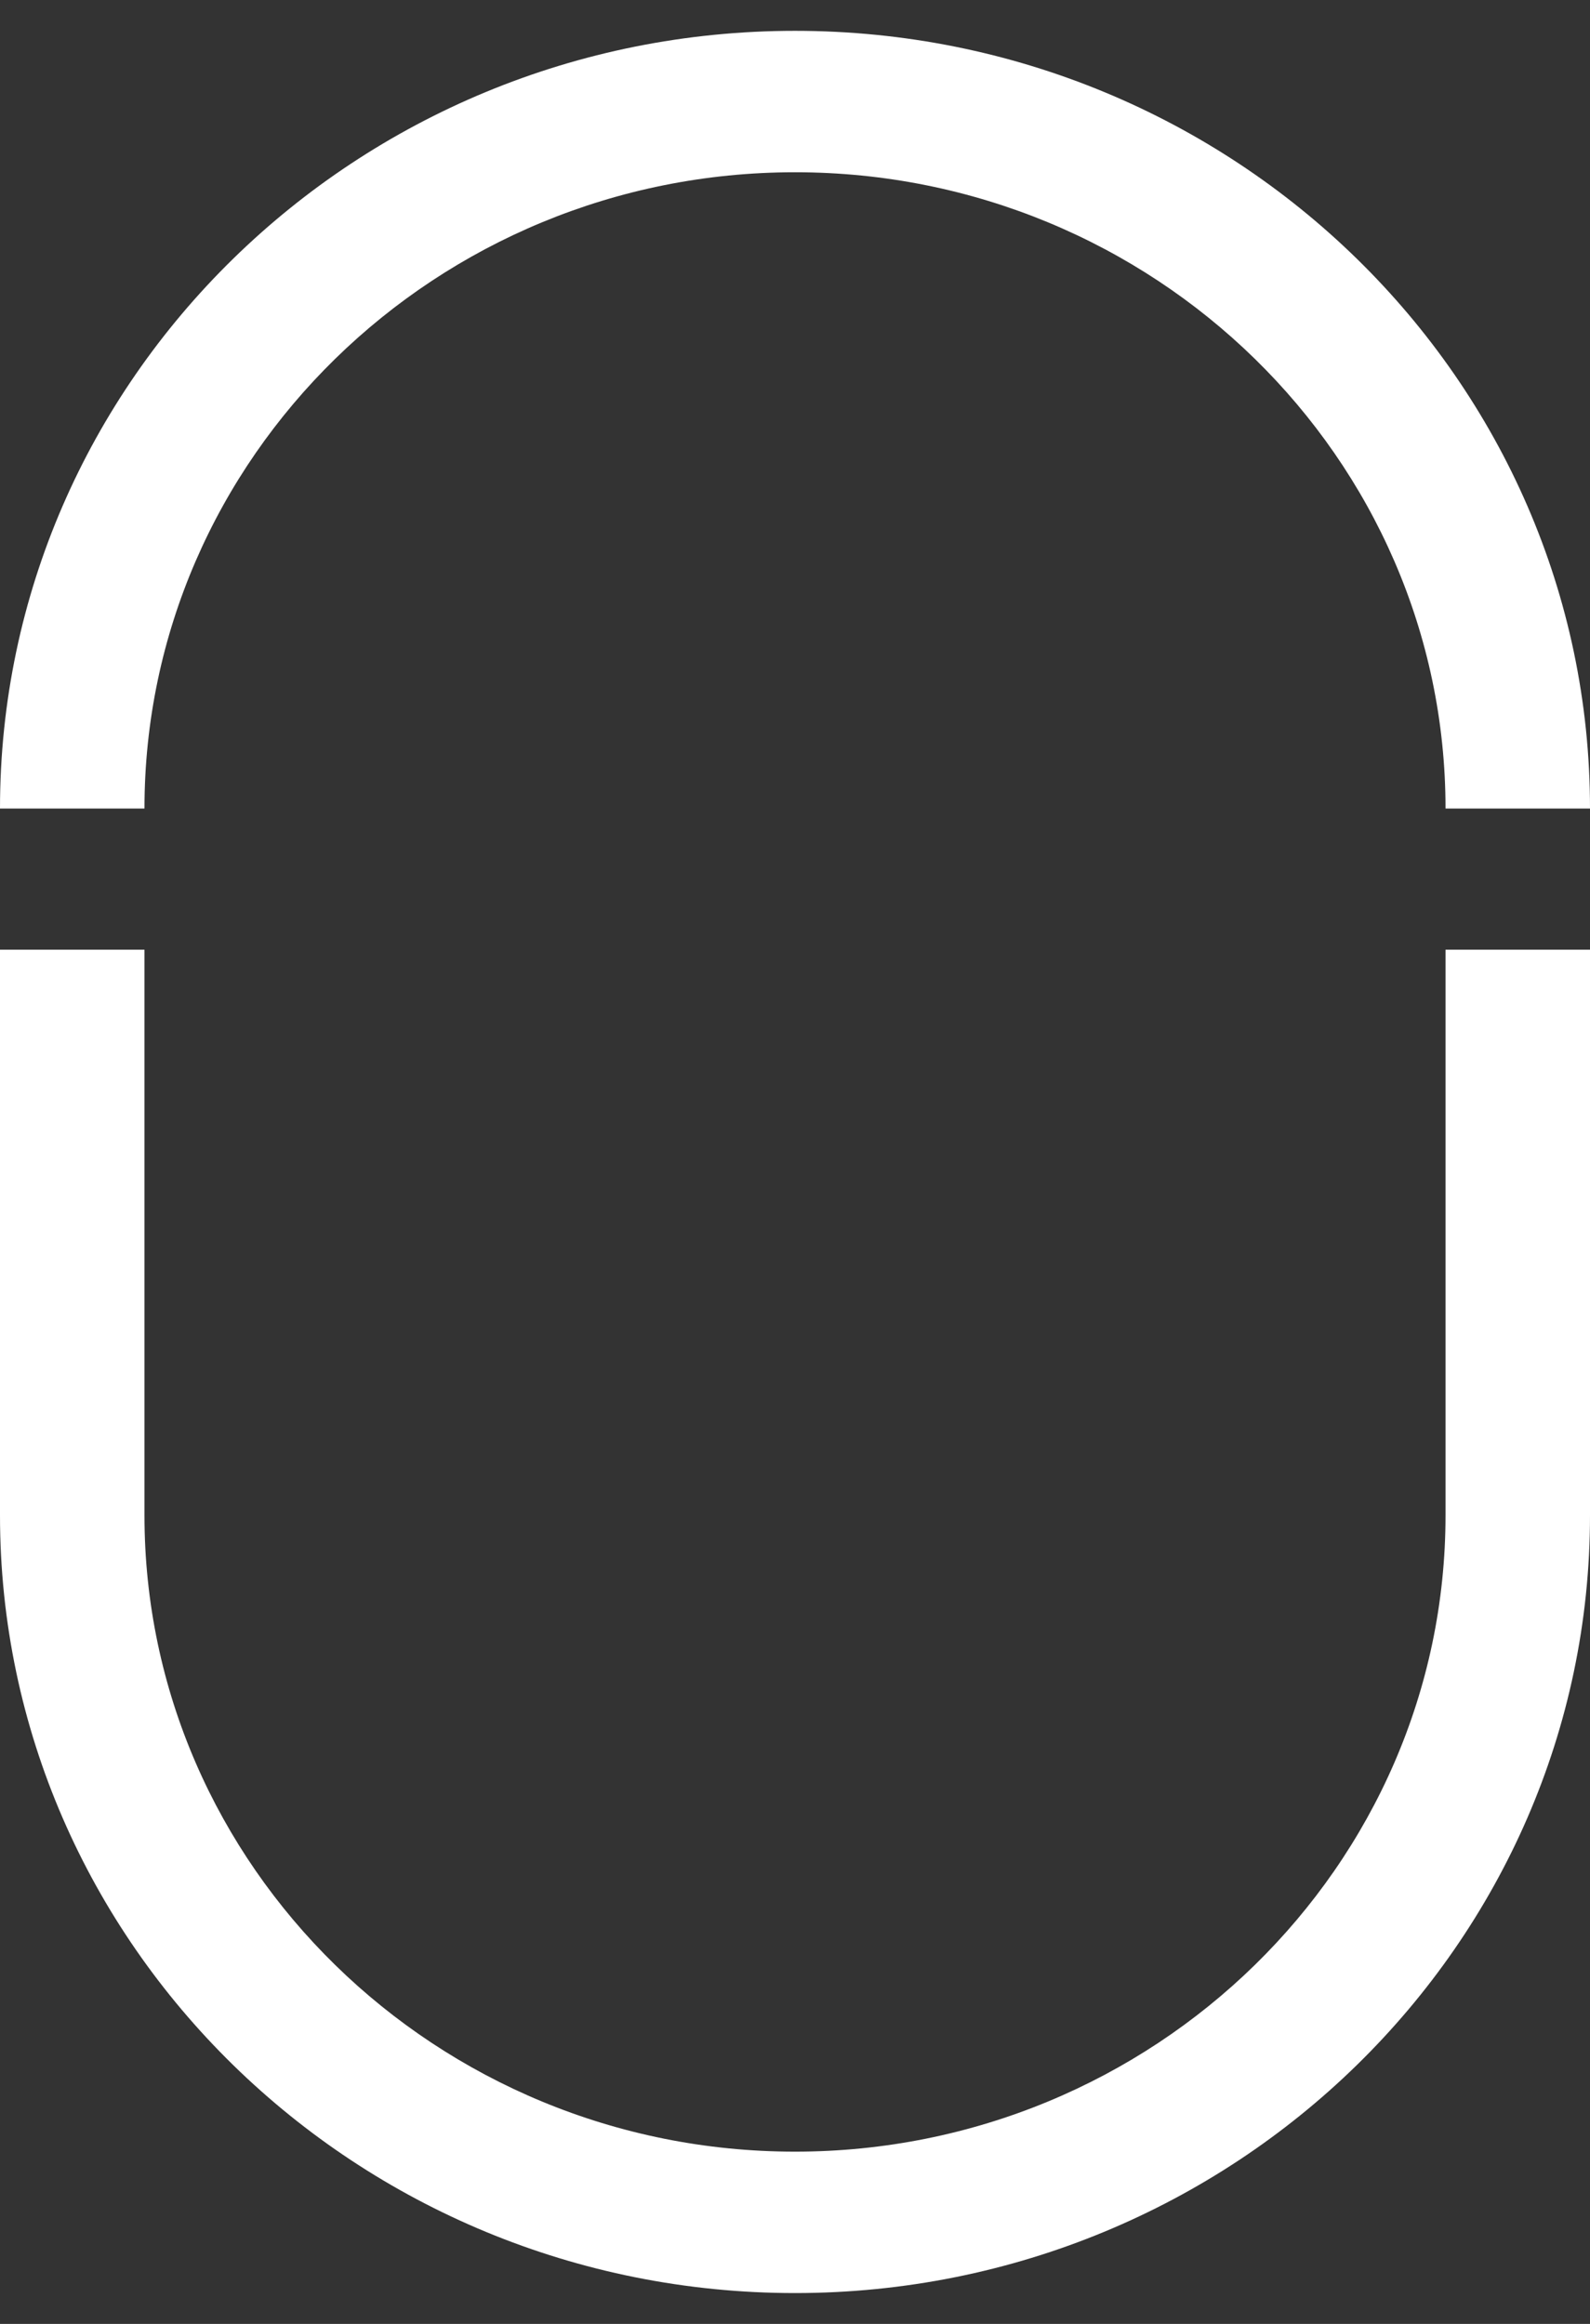 <?xml version="1.0" encoding="utf-8"?>
<!-- Generator: Adobe Illustrator 15.0.0, SVG Export Plug-In . SVG Version: 6.00 Build 0)  -->
<!DOCTYPE svg PUBLIC "-//W3C//DTD SVG 1.1//EN" "http://www.w3.org/Graphics/SVG/1.1/DTD/svg11.dtd">
<svg version="1.1" id="Mouse_1_" xmlns="http://www.w3.org/2000/svg" xmlns:xlink="http://www.w3.org/1999/xlink" x="0px" y="0px"
	 width="6.24px" height="9.12px" viewBox="0 0 6.24 9.12" enable-background="new 0 0 6.24 9.12" xml:space="preserve">
<rect x="0" y="0" width="6.24" height="9.12" fill="#333333" stroke="none"/>
<g id="Mouse">
	<g>
		<path fill-rule="evenodd" clip-rule="evenodd" fill="#FFFFFF" d="M3.12,0.676c1.408,0,2.553,1.12,2.553,2.497H6.24
			c0-1.683-1.399-3.052-3.12-3.052S0,1.49,0,3.173h0.567C0.567,1.796,1.712,0.676,3.12,0.676z M5.673,5.947
			c0,1.377-1.146,2.497-2.553,2.497s-2.553-1.12-2.553-2.497v-2.22H0v2.22C0,7.63,1.4,8.999,3.12,8.999S6.24,7.63,6.24,5.947v-2.22
			H5.673V5.947z"/>
	</g>
</g>
</svg>
